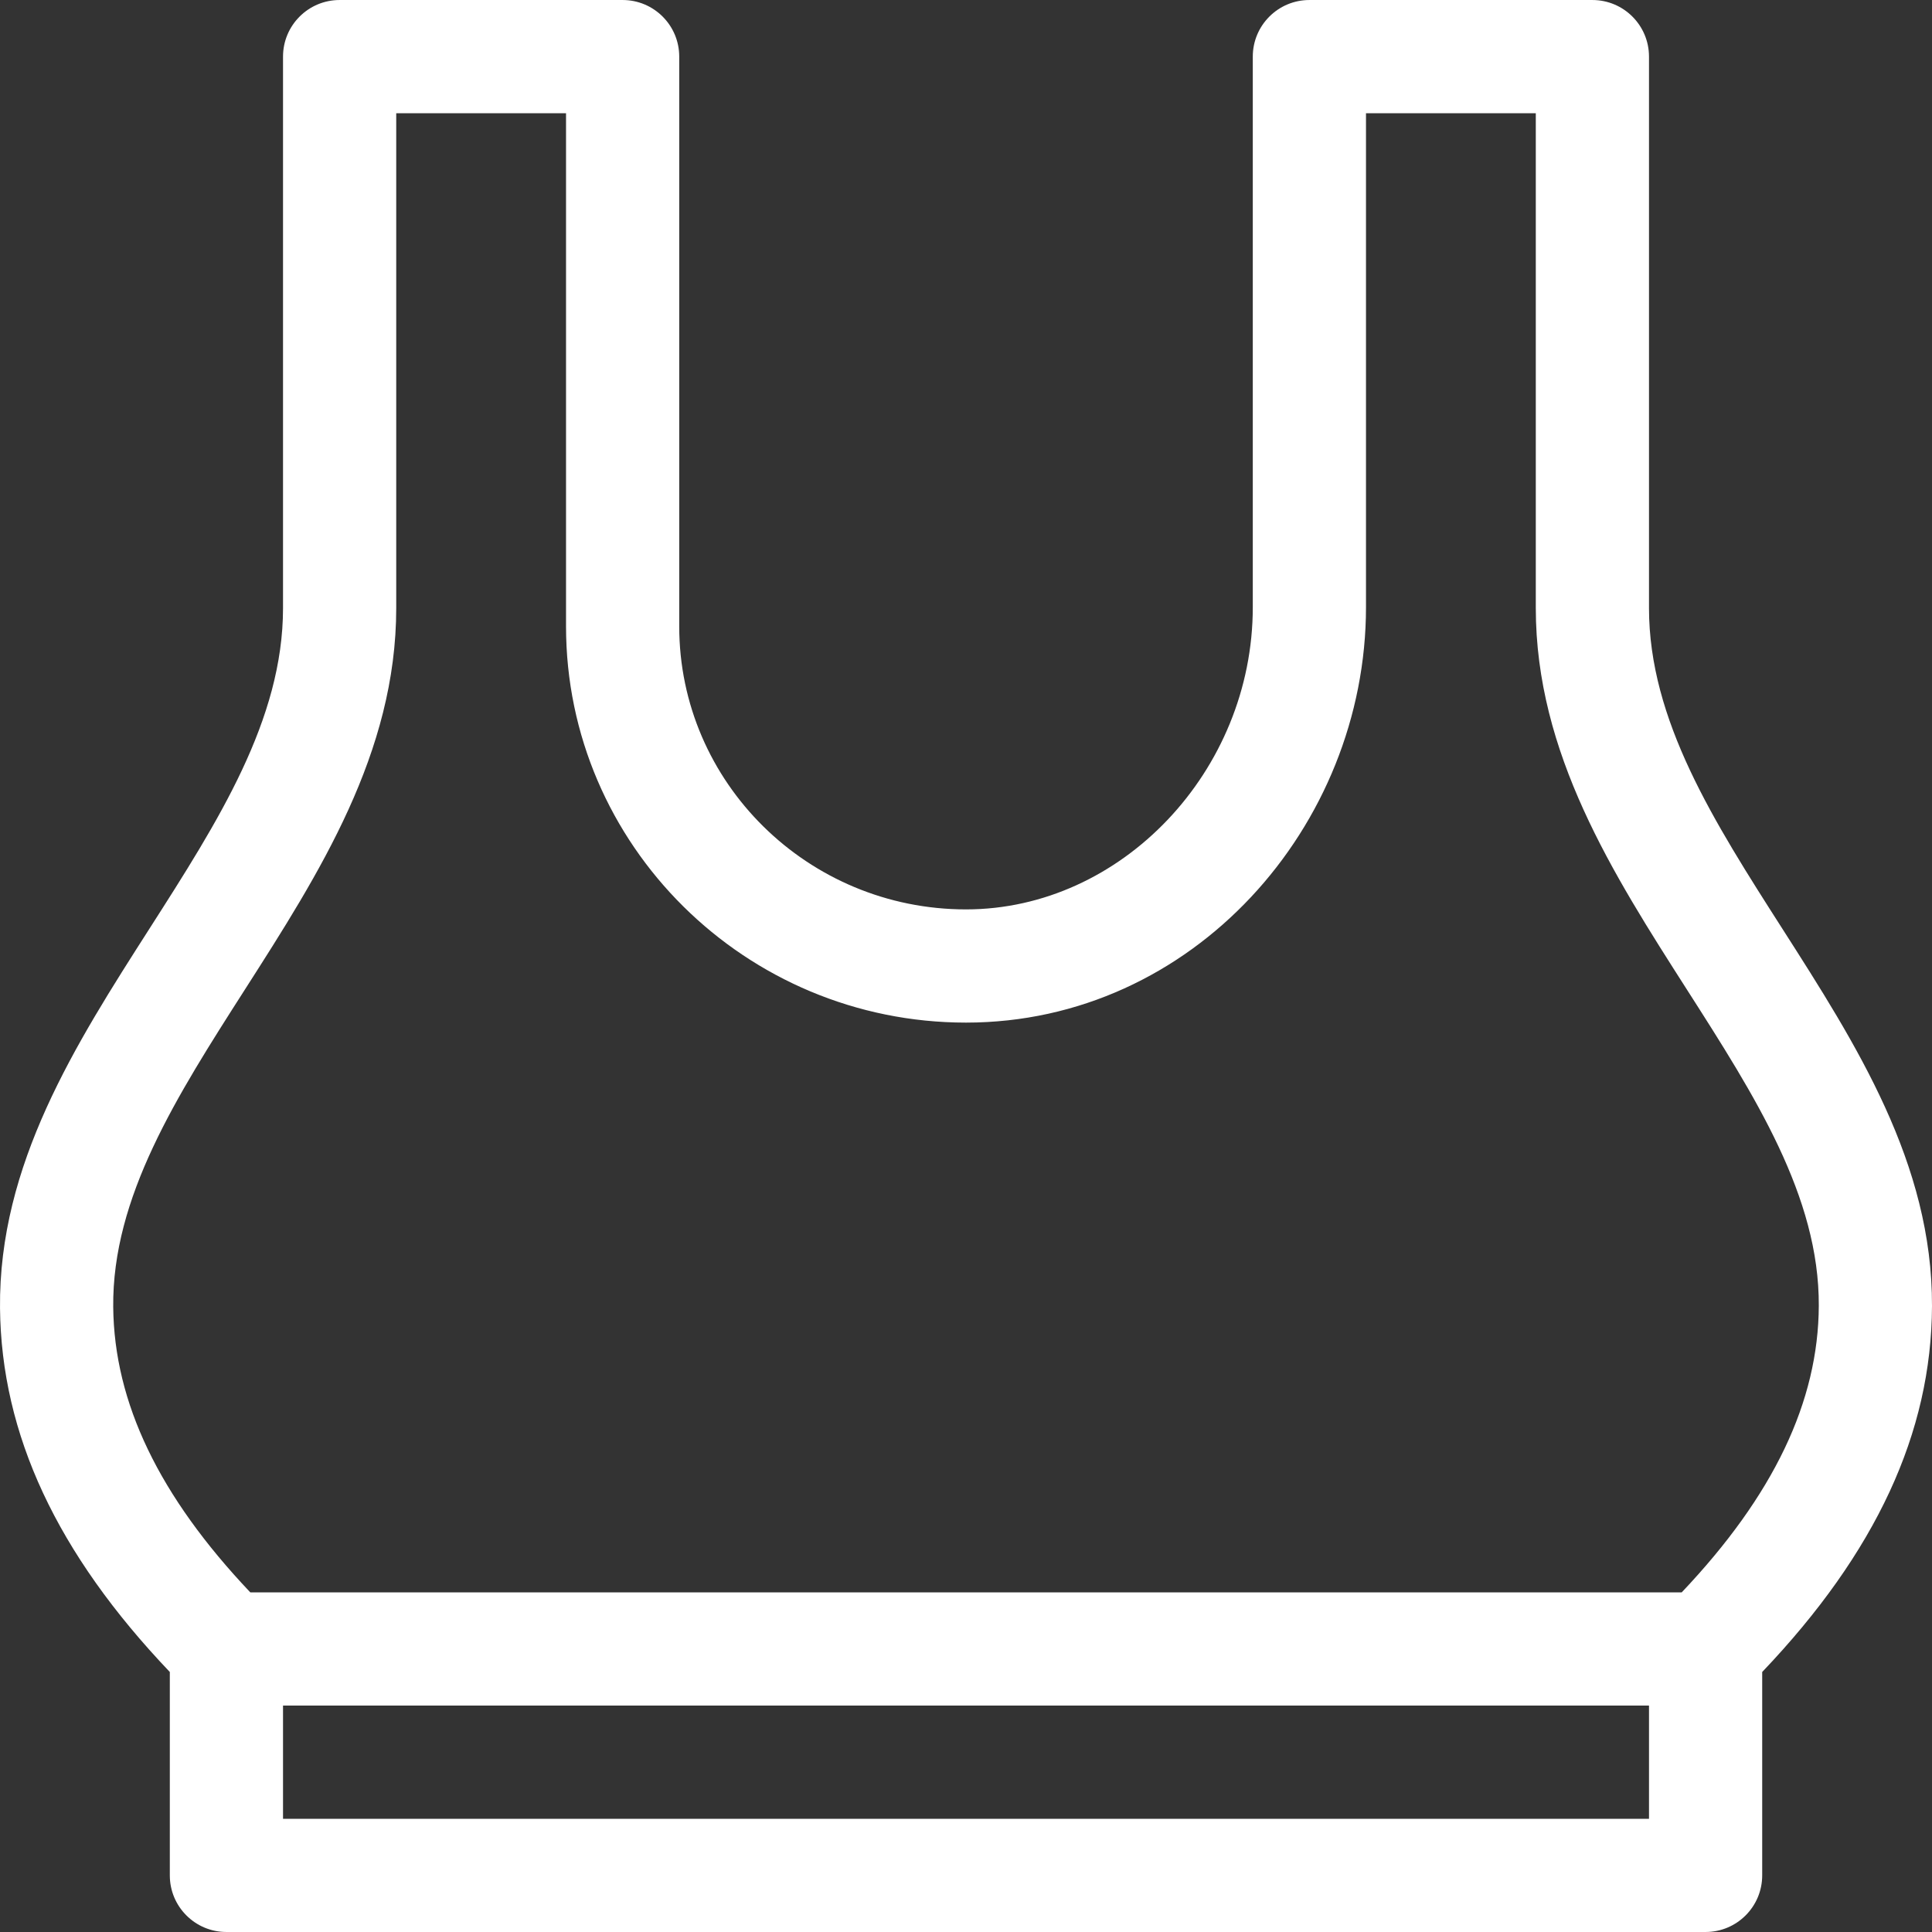 <svg fill="#fff" id="Capa_1" enable-background="new 0 0 512.005 512.005" height="70" viewBox="0 0 512.005 512.005" width="70" xmlns="http://www.w3.org/2000/svg"><rect x="0" y="0" width="512.005" height="512.005" fill="#333333" stroke="none"/><g><path d="m437.005 161.134v-146.131c0-8.284-6.716-15-15-15h-75c-8.284 0-15 6.716-15 15v145.907c0 43.414-34.804 80.092-76 80.092-41.906 0-76-33.645-76-75v-151c0-8.284-6.716-15-15-15h-75c-8.284 0-15 6.716-15 15v146.131c0 29.638-17.175 56.489-35.358 84.916-19.674 30.759-40.018 62.564-39.642 100.637.331 33.42 15.071 65.011 45 96.411v53.905c0 8.284 6.716 15 15 15h392c8.284 0 15-6.716 15-15v-53.905c30.132-31.611 44.872-63.388 45-96.981.143-37.758-20.066-69.359-39.609-99.919-18.201-28.459-35.391-55.339-35.391-85.063zm0 320.869h-362v-30h362zm8.665-60h-379.331c-24.182-25.506-36.085-50.288-36.335-75.613-.288-29.138 16.812-55.872 34.916-84.175 19.707-30.81 40.085-62.669 40.085-101.081v-131.131h45v136c0 57.897 47.551 105 106 105 60.106 0 106-52.046 106-110.092v-130.908h45v131.131c0 38.496 20.394 70.386 40.117 101.226 17.996 28.14 34.993 54.719 34.883 83.642-.097 25.427-12 50.336-36.335 76.001z"/></g></svg>